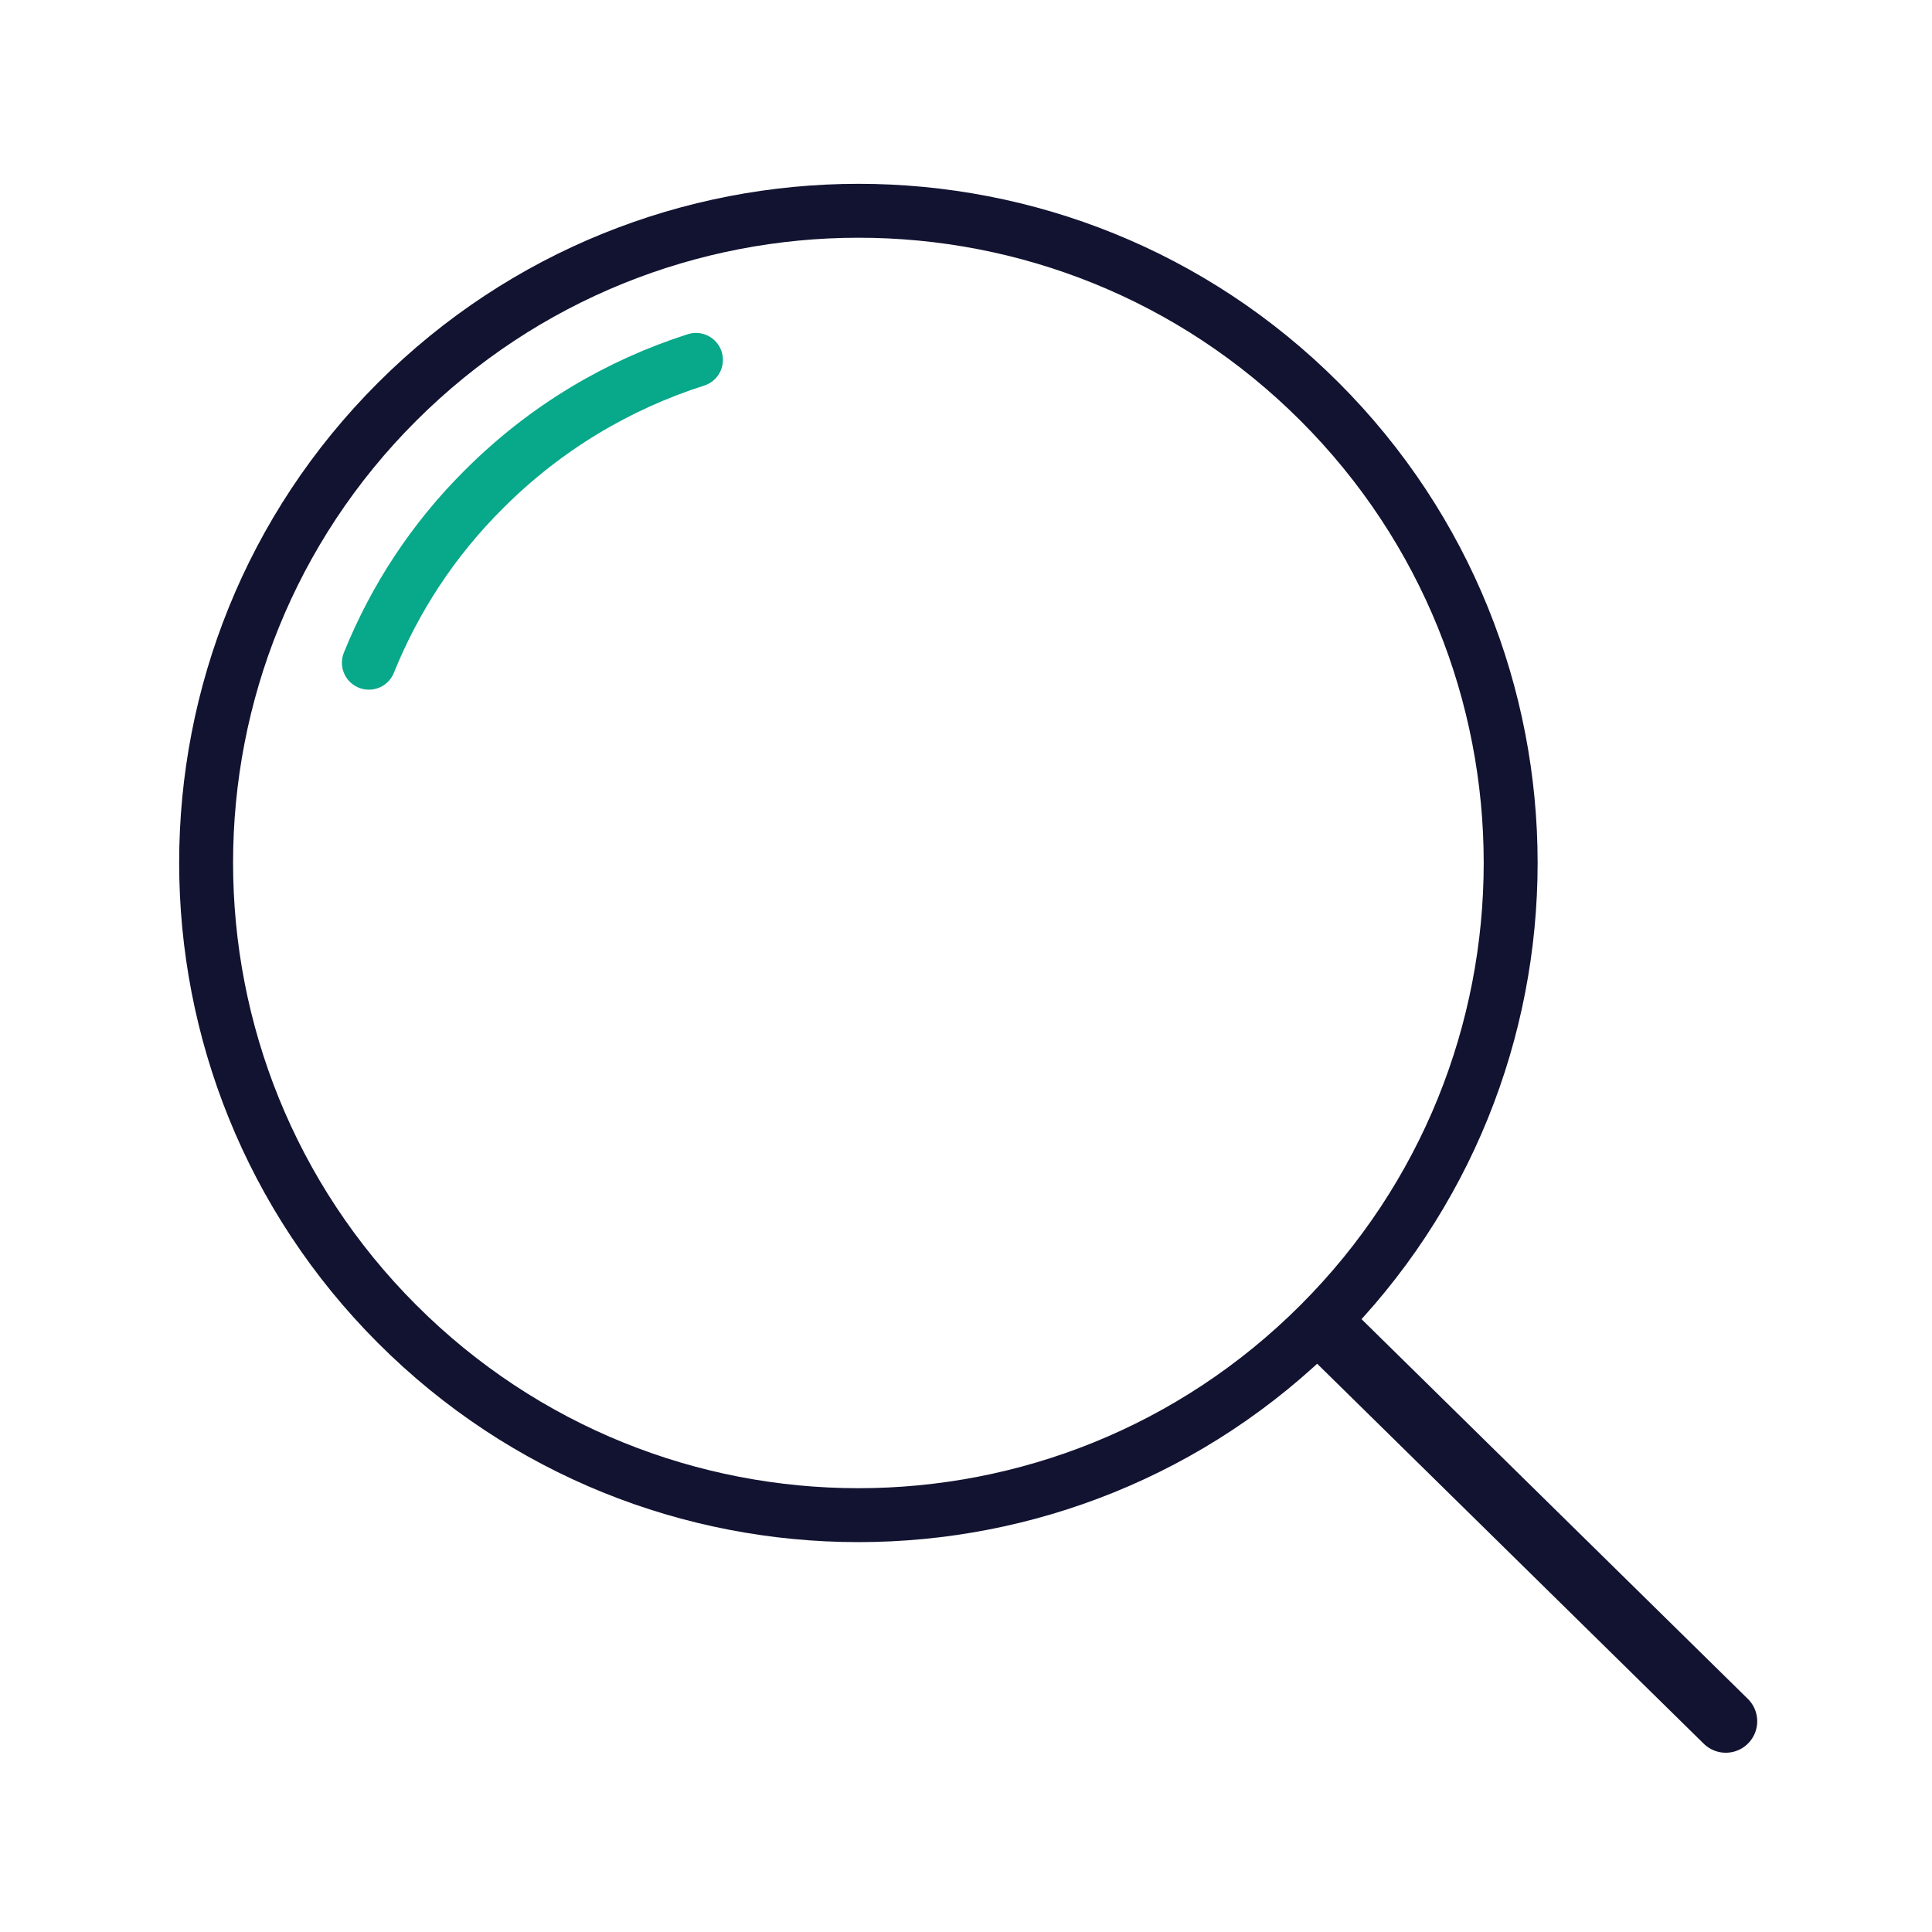 <svg width="430" height="430" viewBox="0 0 430 430" fill="none" xmlns="http://www.w3.org/2000/svg">
<path d="M293.7 89.4C350.4 146.1 350.4 238 293.7 294.7C237 351.4 145.1 351.4 88.4 294.7C31.7 238 31.7 146 88.4 89.4C145.1 32.8 237 32.7 293.7 89.4Z" stroke="#121331" stroke-width="12" stroke-miterlimit="14" stroke-linecap="round" stroke-linejoin="round"/>
<path d="M82.1 147.5C87.8 133.4 96.3 120.2 107.8 108.8C121.5 95.1 137.7 85.6 154.9 80.1" stroke="#08A88A" stroke-width="12" stroke-miterlimit="14" stroke-linecap="round" stroke-linejoin="round"/>
<path d="M296.1 296.6L384.1 383.1" stroke="#121331" stroke-width="14" stroke-miterlimit="14" stroke-linecap="round" stroke-linejoin="round"/>
</svg>
